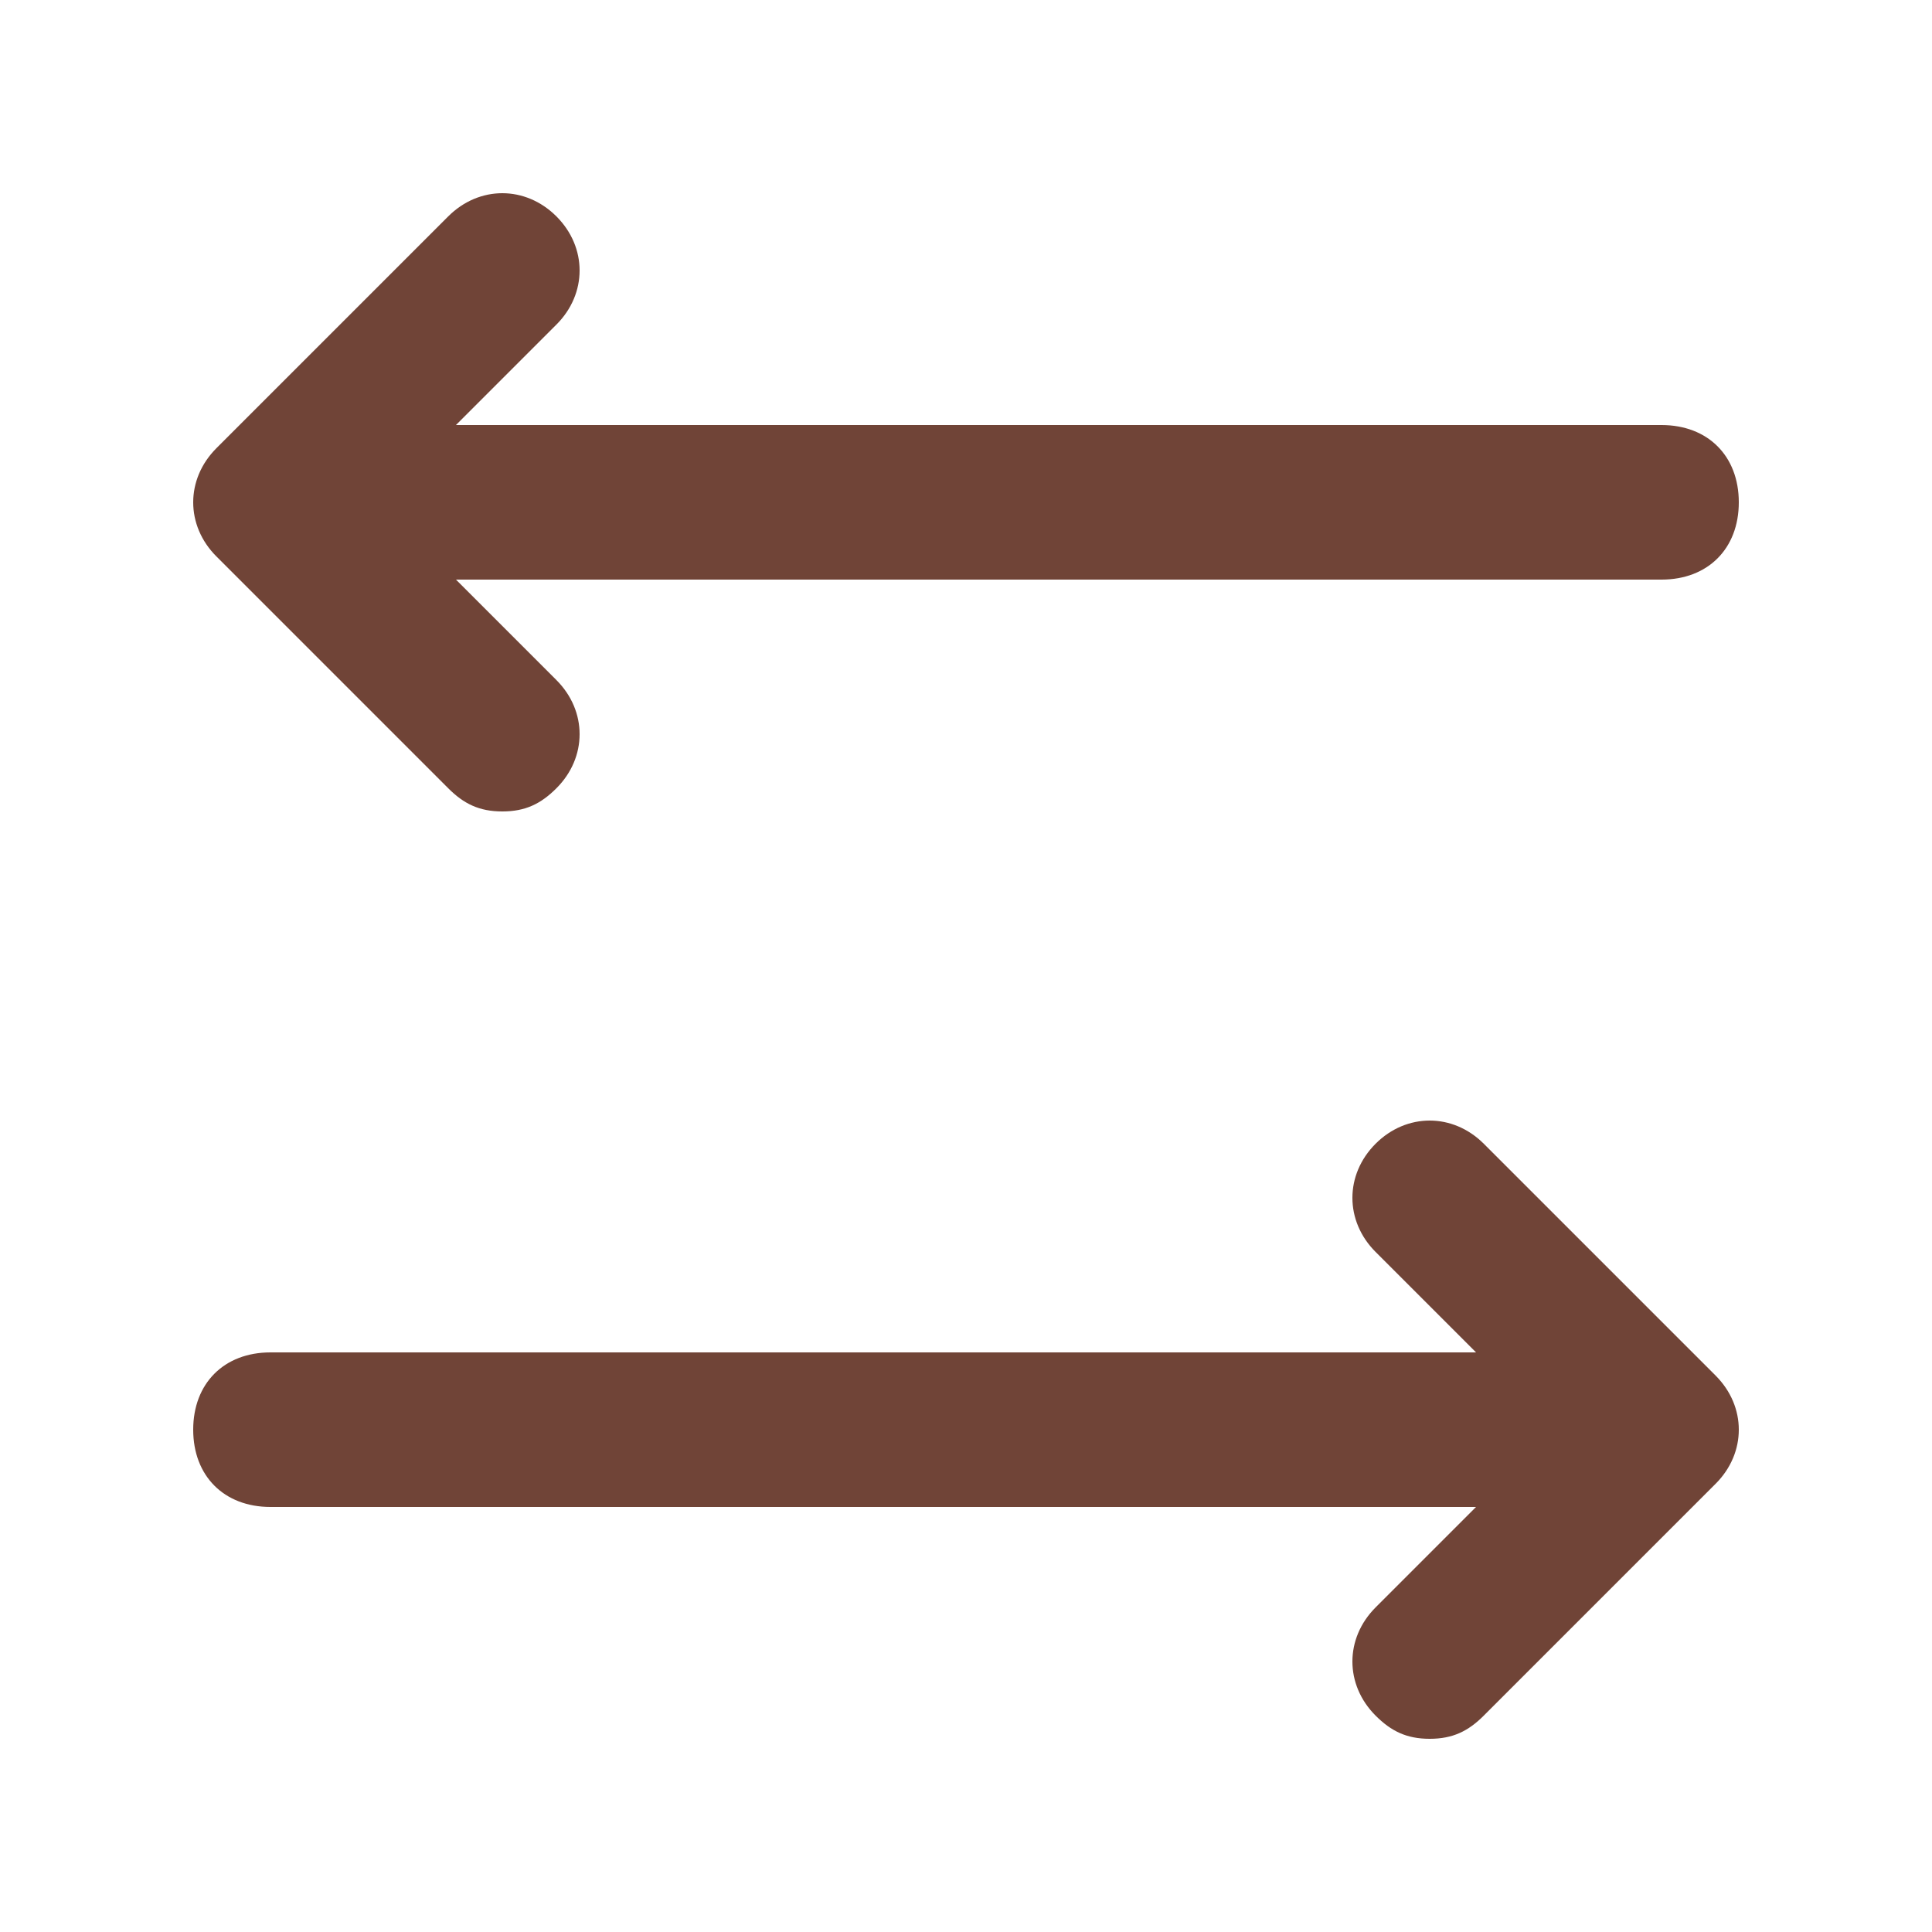 <svg width="25" height="25" fill="none" xmlns="http://www.w3.org/2000/svg">
    <path d="M6.5 10.5c-.3 0-.5-.1-.7-.3l-3-3c-.4-.4-.4-1 0-1.4l3-3c.4-.4 1-.4 1.4 0 .4.4.4 1 0 1.4L4.9 6.5l2.3 2.3c.4.4.4 1 0 1.4-.2.2-.4.3-.7.3ZM18.5 22.5c-.3 0-.5-.1-.7-.3-.4-.4-.4-1 0-1.4l2.3-2.3-2.3-2.3c-.4-.4-.4-1 0-1.4.4-.4 1-.4 1.4 0l3 3c.4.4.4 1 0 1.4l-3 3c-.2.2-.4.3-.7.3Z" fill="#704437"/>
    <path d="M21.5 7.5H4c-.6 0-1-.4-1-1s.4-1 1-1h17.5c.6 0 1 .4 1 1s-.4 1-1 1ZM20.5 19.5h-17c-.6 0-1-.4-1-1s.4-1 1-1h17c.6 0 1 .4 1 1s-.4 1-1 1Z" fill="#704437"/>
</svg>
